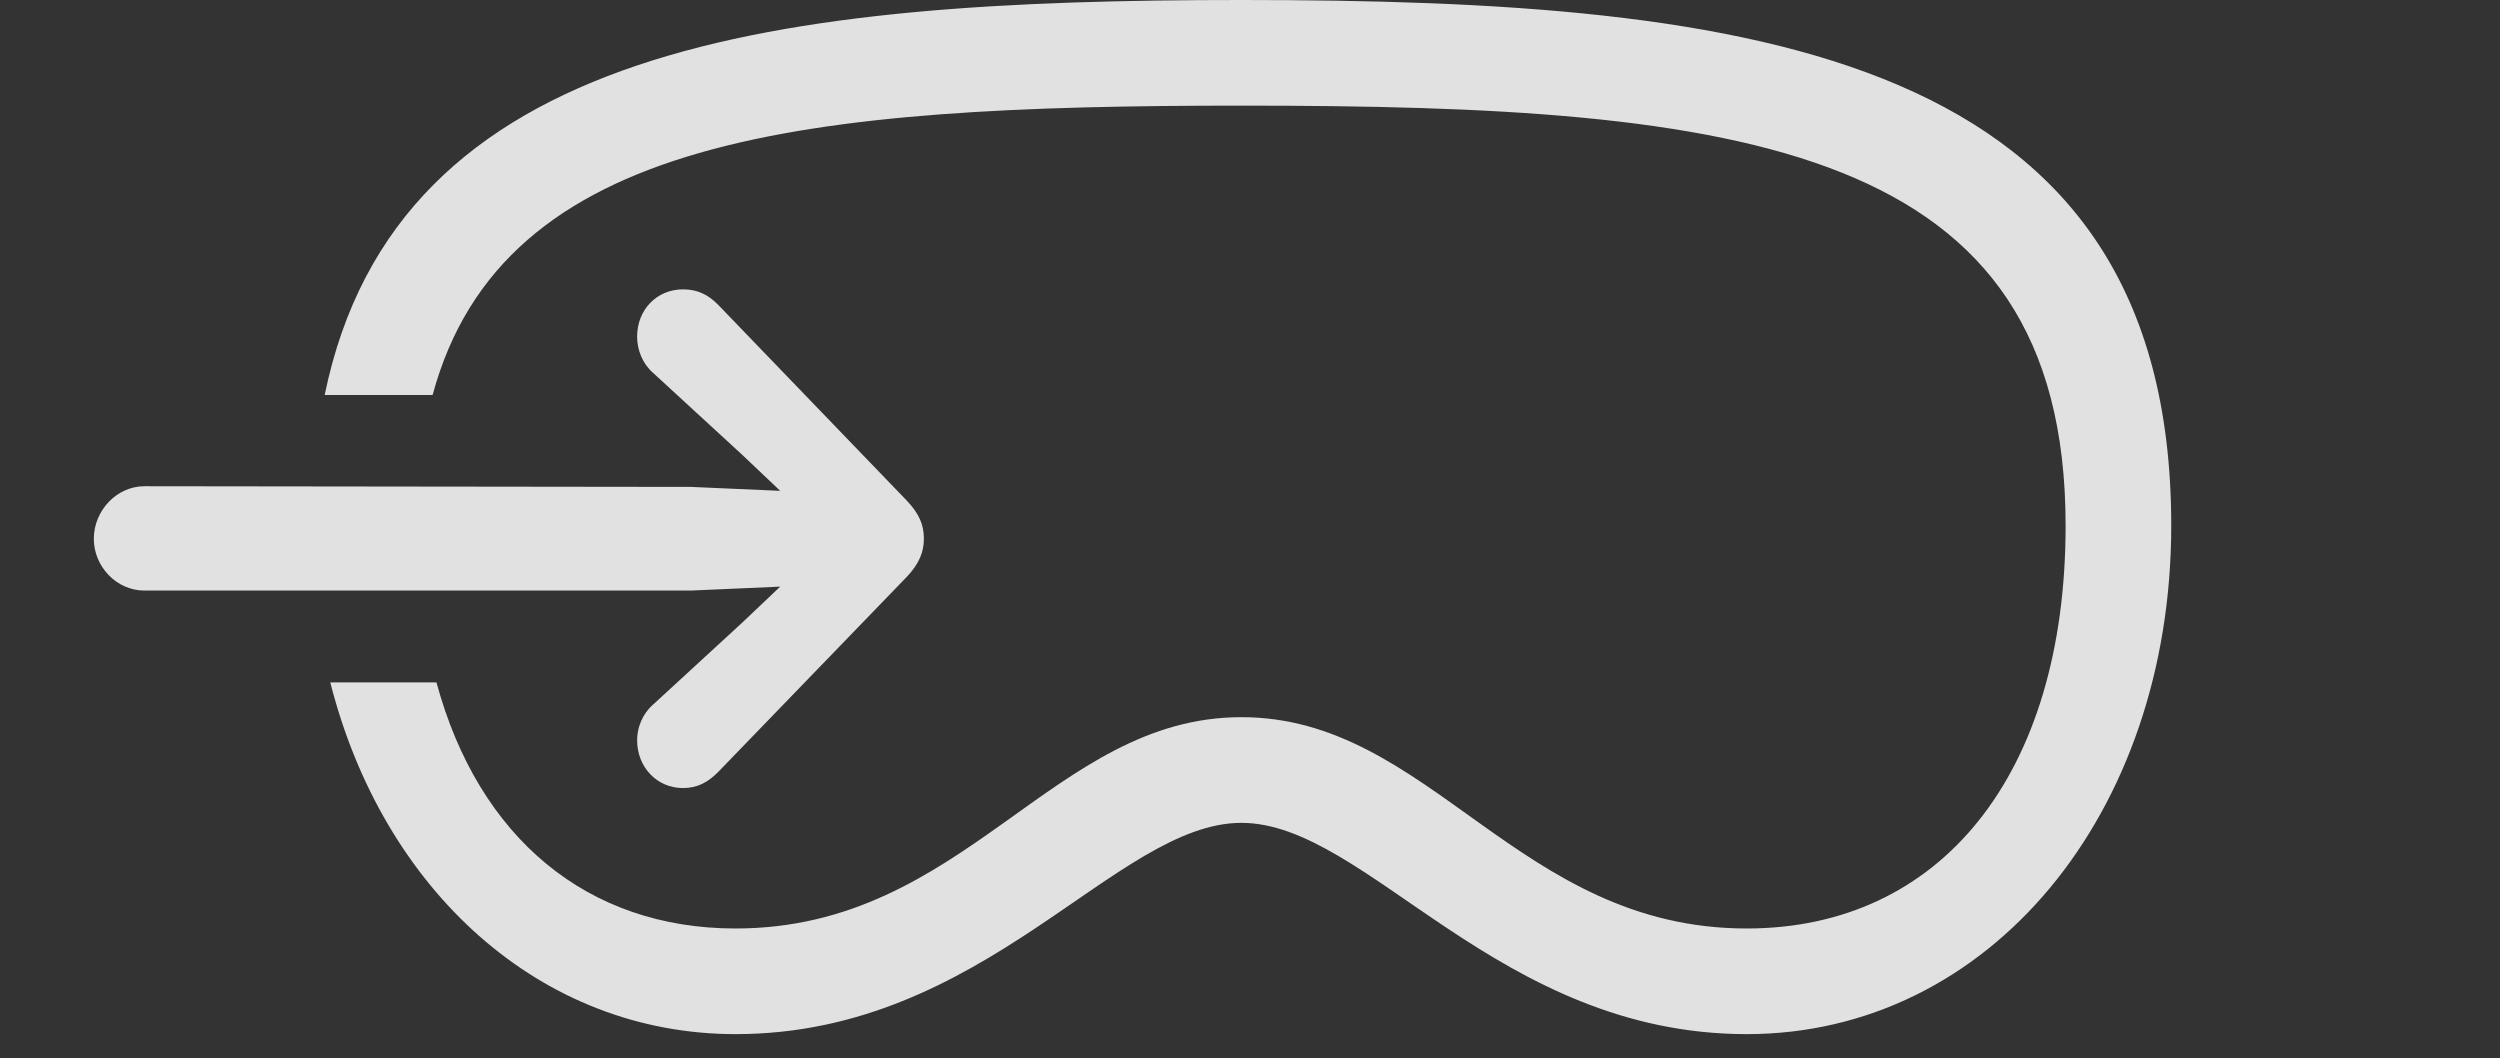 <?xml version="1.0" encoding="UTF-8"?>
<!--Generator: Apple Native CoreSVG 326-->
<!DOCTYPE svg
PUBLIC "-//W3C//DTD SVG 1.1//EN"
       "http://www.w3.org/Graphics/SVG/1.1/DTD/svg11.dtd">
<svg version="1.1" xmlns="http://www.w3.org/2000/svg" xmlns:xlink="http://www.w3.org/1999/xlink" viewBox="0 0 52.09 22.053">
 <rect x="0" y="0" width="52.09" height="22.053" fill="#333333" stroke="none"/>
 <g>
  <rect height="22.053" opacity="0" width="52.09" x="0" y="0"/>
  <path d="M45.24 10.951C45.24 16.967 41.44 21.547 36.395 21.547C31.199 21.547 28.479 17.145 25.867 17.145C23.242 17.145 20.535 21.547 15.326 21.547C11.256 21.547 7.982 18.55 6.882 14.219L9.094 14.219C9.972 17.457 12.237 19.346 15.326 19.346C20.111 19.346 21.93 14.943 25.867 14.943C29.805 14.943 31.623 19.346 36.395 19.346C40.428 19.346 43.039 16.146 43.039 10.951C43.039 3.008 36.326 2.201 25.867 2.201C16.744 2.201 10.474 2.824 9.014 8.23L6.765 8.23C8.269 0.893 16.252 0 25.867 0C36.572 0 45.24 1.094 45.24 10.951Z" fill="white" fill-opacity="0.85"/>
  <path d="M3.008 12.305L14.396 12.305L16.256 12.223L15.463 12.975L13.604 14.684C13.385 14.875 13.275 15.162 13.275 15.422C13.275 15.982 13.685 16.42 14.232 16.42C14.533 16.42 14.752 16.297 14.957 16.092L18.895 12.018C19.154 11.744 19.25 11.498 19.25 11.225C19.25 10.938 19.154 10.705 18.895 10.432L14.957 6.344C14.752 6.139 14.533 6.029 14.232 6.029C13.685 6.029 13.275 6.453 13.275 7.014C13.275 7.287 13.385 7.574 13.604 7.766L15.463 9.475L16.256 10.227L14.396 10.145L3.008 10.131C2.434 10.131 1.955 10.637 1.955 11.225C1.955 11.812 2.434 12.305 3.008 12.305Z" fill="white" fill-opacity="0.85"/>
 </g>
</svg>
